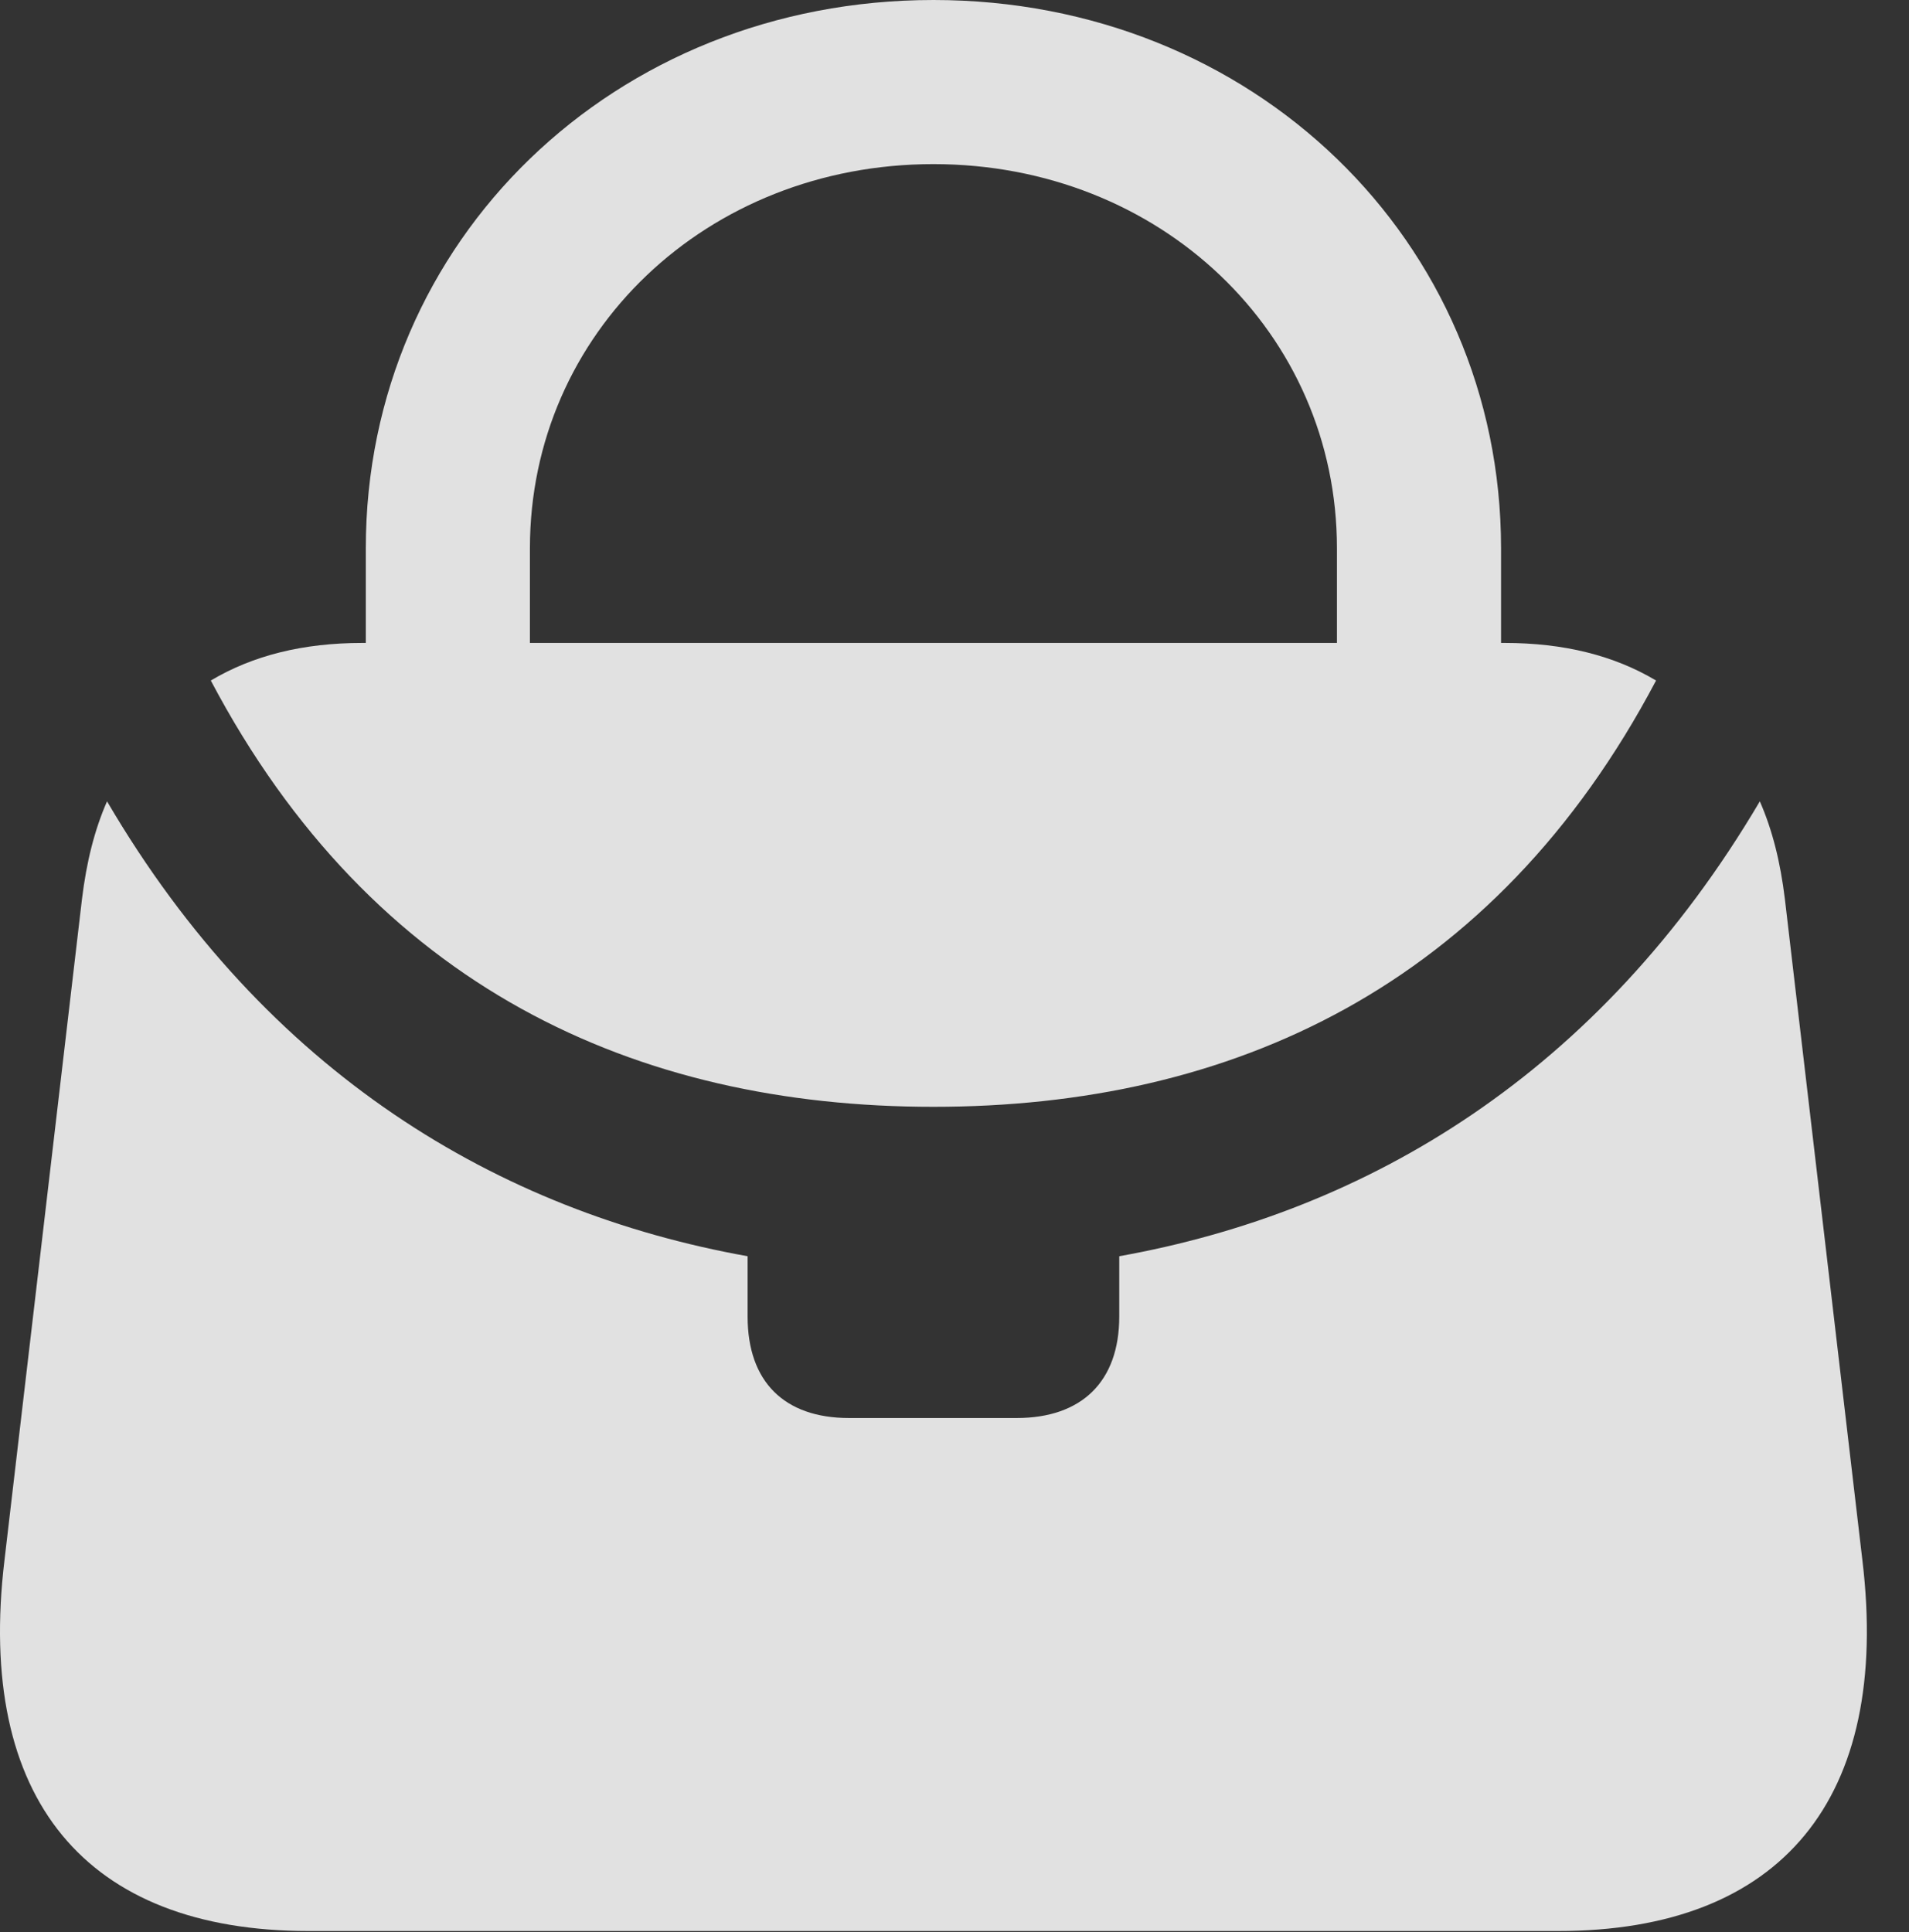 <?xml version="1.0" encoding="UTF-8"?>
<!--Generator: Apple Native CoreSVG 326-->
<!DOCTYPE svg
PUBLIC "-//W3C//DTD SVG 1.1//EN"
       "http://www.w3.org/Graphics/SVG/1.1/DTD/svg11.dtd">
<svg version="1.1" xmlns="http://www.w3.org/2000/svg" xmlns:xlink="http://www.w3.org/1999/xlink" viewBox="0 0 16.355 16.553">
 <rect x="0" y="0" width="16.355" height="16.553" fill="#333333" stroke="none"/>
 <g>
  <rect height="16.553" opacity="0" width="16.355" x="0" y="0"/>
  <path d="M3.134 5.83L4.54 5.83L4.54 4.697C4.54 2.852 6.054 1.406 7.997 1.406C9.94 1.406 11.454 2.852 11.454 4.697L11.454 5.83L12.86 5.83L12.86 4.697C12.86 2.061 10.731 0 7.997 0C5.263 0 3.134 2.061 3.134 4.697ZM7.997 9.482C10.546 9.482 12.802 8.457 14.188 5.83C13.827 5.615 13.397 5.508 12.89 5.508L3.104 5.508C2.597 5.508 2.167 5.615 1.806 5.83C3.192 8.457 5.448 9.482 7.997 9.482ZM15.956 13.369L15.292 7.705C15.253 7.383 15.184 7.109 15.077 6.865C13.7 9.199 11.718 10.381 9.589 10.762L9.589 11.279C9.589 11.836 9.267 12.148 8.71 12.148L7.274 12.148C6.718 12.148 6.405 11.836 6.405 11.279L6.405 10.762C4.276 10.381 2.284 9.199 0.917 6.865C0.81 7.109 0.741 7.383 0.702 7.705L0.038 13.369C-0.206 15.41 0.731 16.543 2.645 16.543L13.349 16.543C15.263 16.543 16.2 15.41 15.956 13.369Z" fill="white" fill-opacity="0.85"/>
 </g>
</svg>
